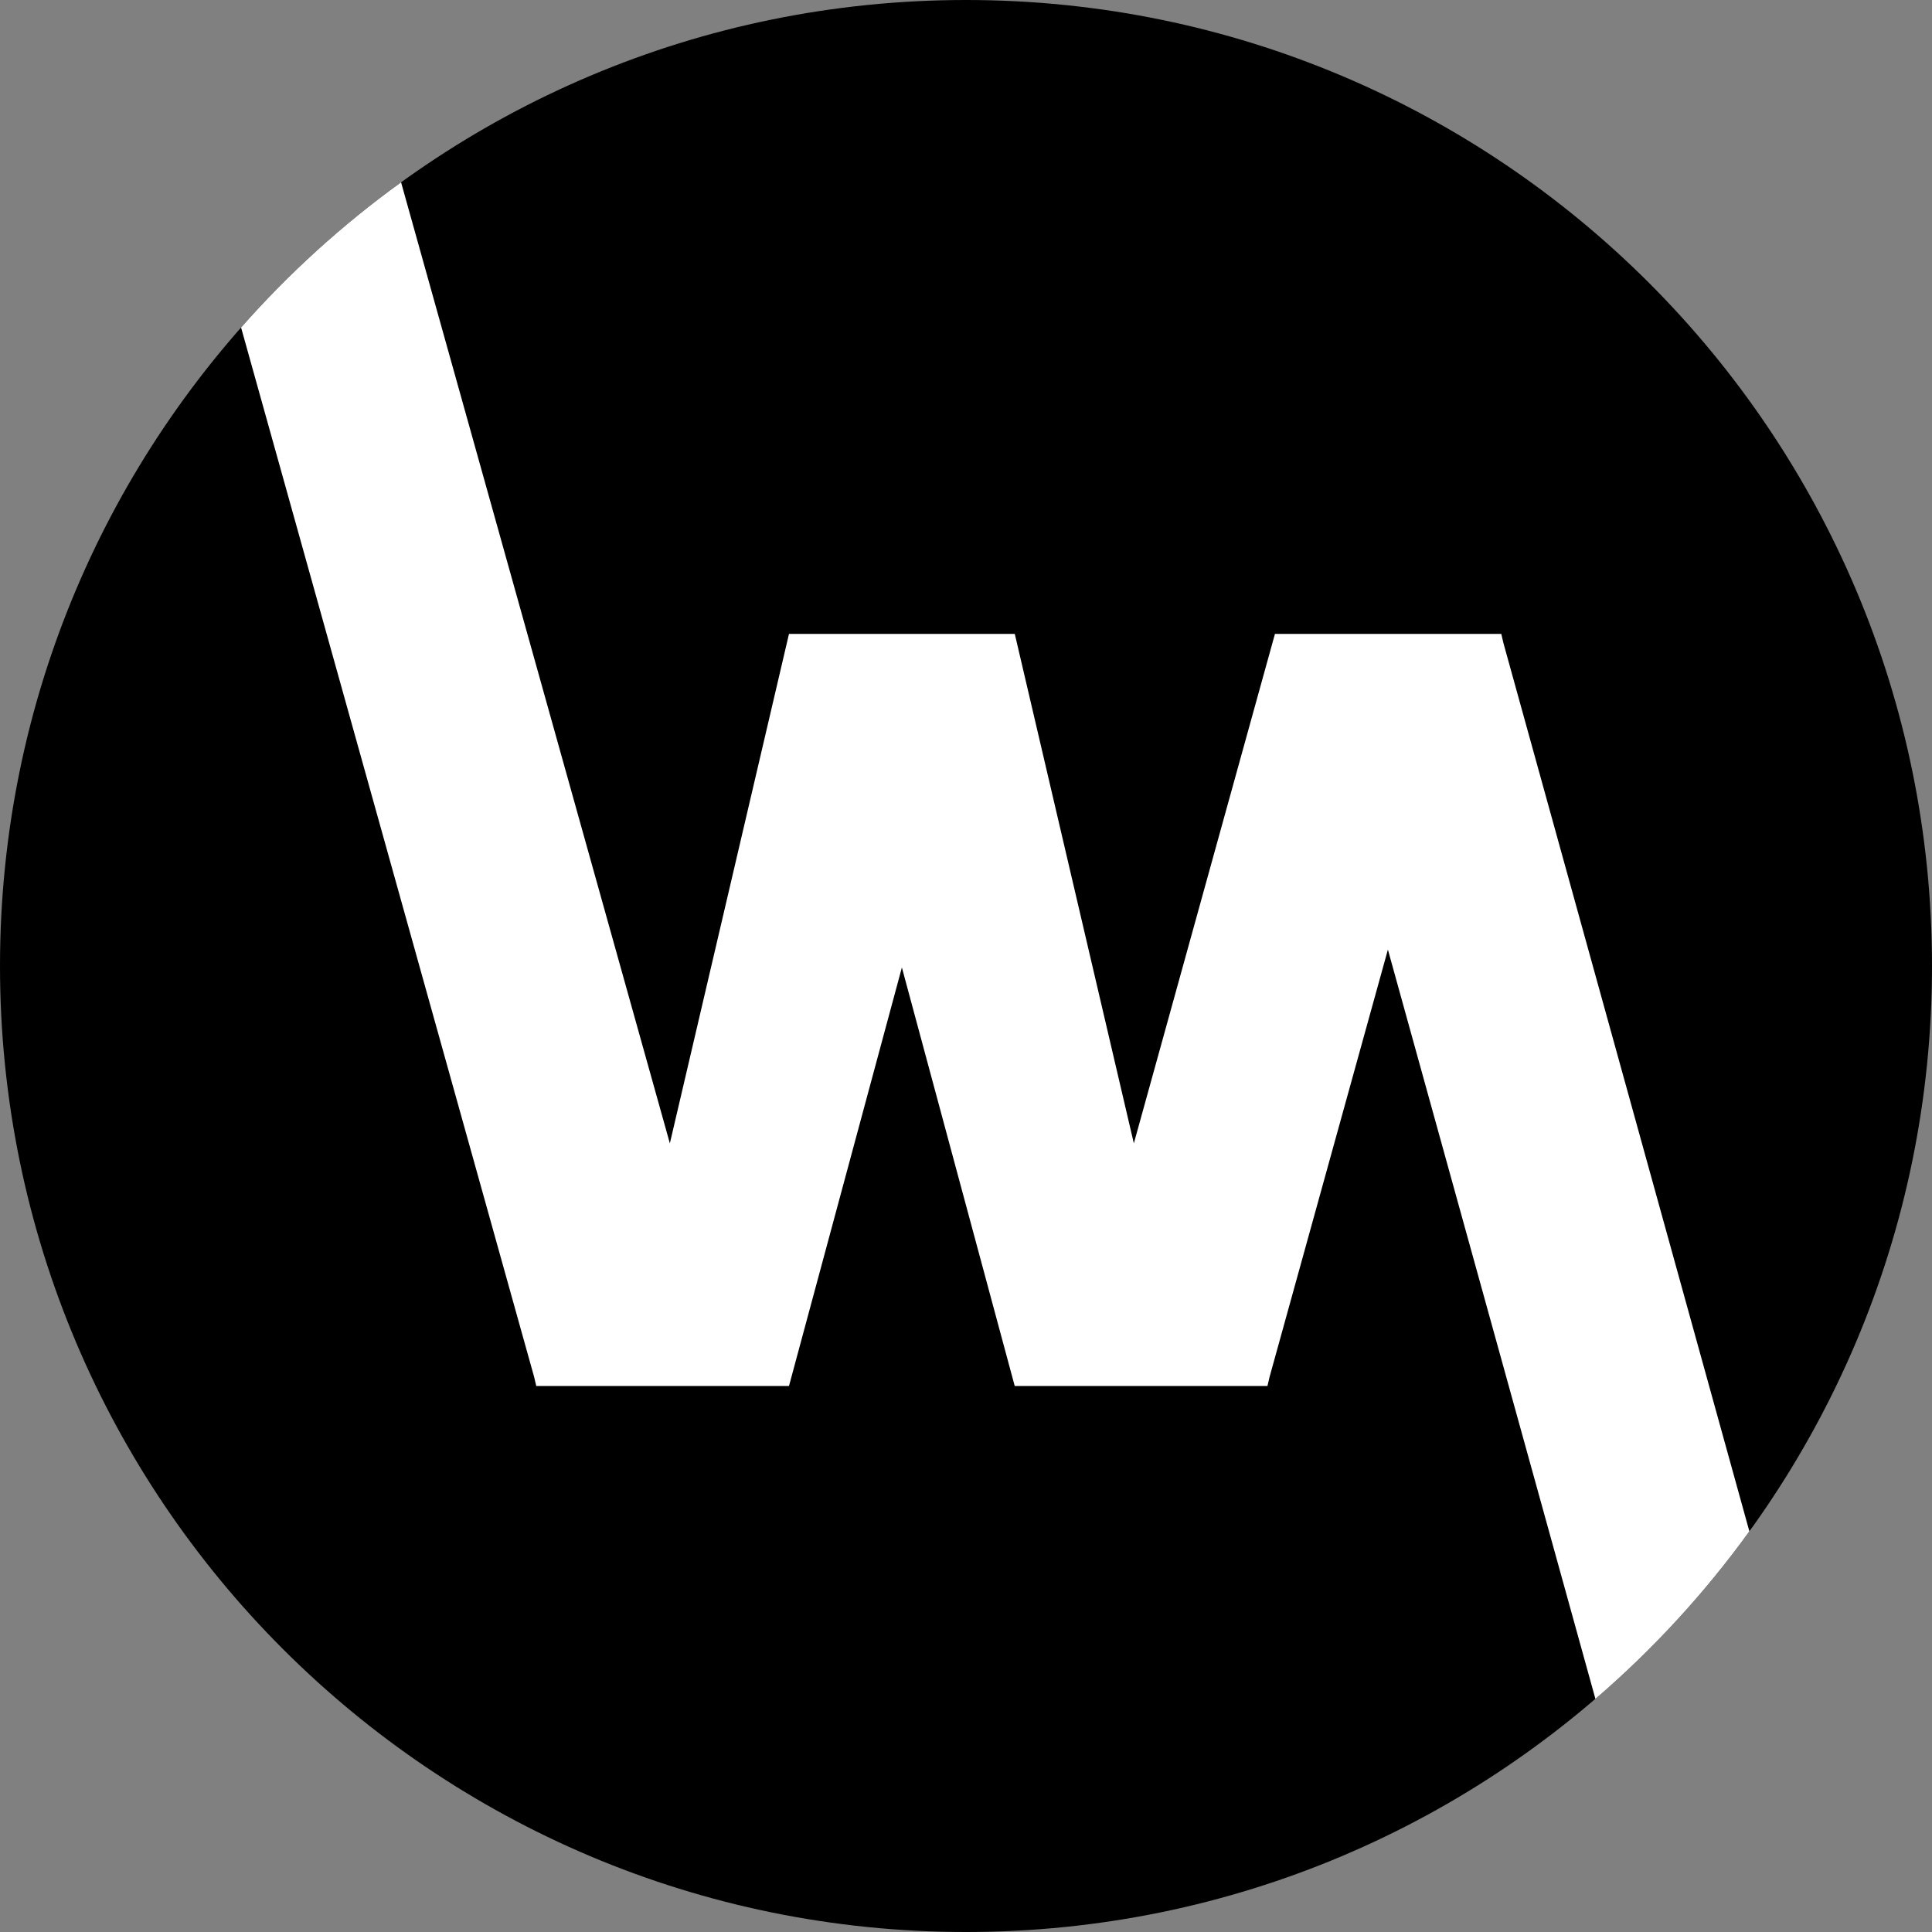 <svg width="220" height="220" viewBox="0 0 220 220" fill="none" xmlns="http://www.w3.org/2000/svg">
<rect x="0" y="0" width="220" height="220" fill="#808080" stroke="none"/>
<g clip-path="url(#clip0_108_428)">
<path d="M110 220C170.751 220 220 170.751 220 110C220 49.249 170.751 0 110 0C49.249 0 0 49.249 0 110C0 170.751 49.249 220 110 220Z" fill="#FFE600" style="fill:#FFE600;fill:color(display-p3 1 0.902 0);fill-opacity:1;"/>
<path fill-rule="evenodd" clip-rule="evenodd" d="M27.452 37.294C32.892 31.123 39.002 25.577 45.671 20.76L76.278 130.196L89.843 72.185H115.555L129.113 130.196L145.18 72.185H170.954L171.195 73.216L199.203 174.375C194.127 181.399 188.243 187.802 181.672 193.453L158.043 108.134L144.568 156.795L144.327 157.827H115.548L102.699 110.169L89.843 157.827H61.064L60.823 156.795L27.452 37.294Z" fill="white" style="fill:white;fill-opacity:1;"/>
</g>
<defs>
<clipPath id="clip0_108_428">
<rect width="220" height="220" fill="white" style="fill:white;fill-opacity:1;"/>
</clipPath>
</defs>
</svg>
